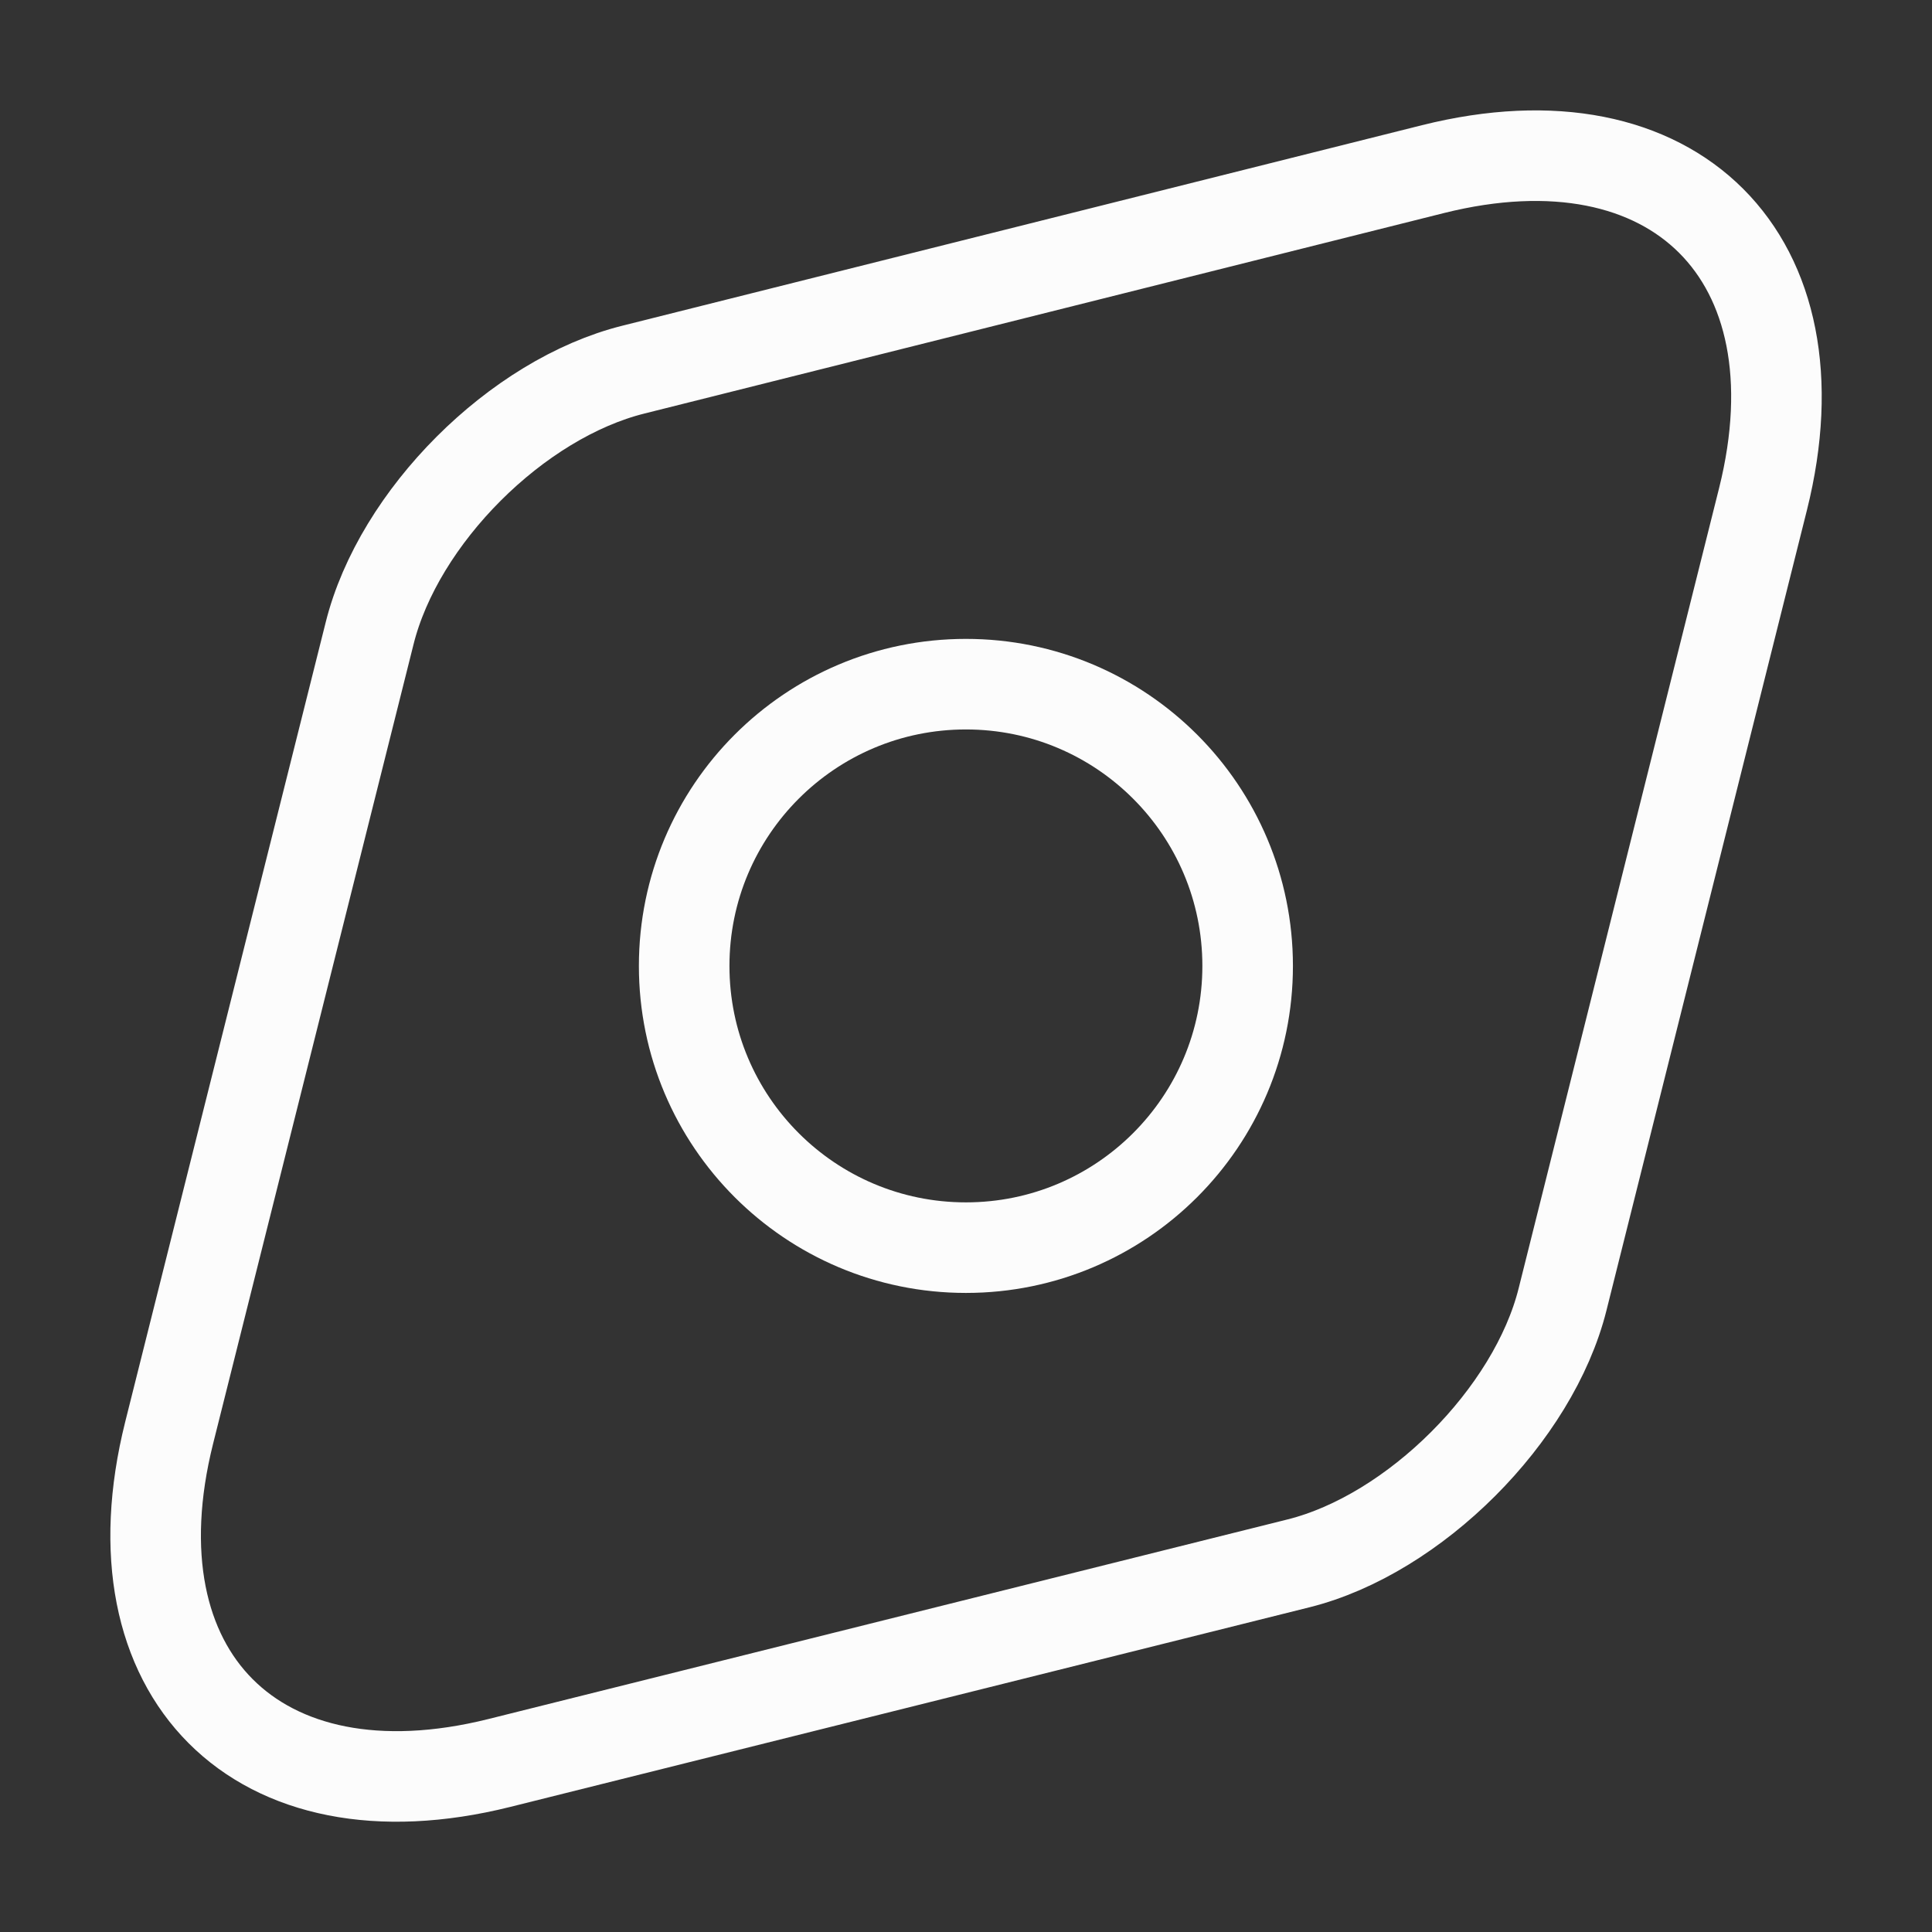 <svg width="32" height="32" viewBox="0 0 32 32" fill="none" xmlns="http://www.w3.org/2000/svg">
<rect x="0" y="0" width="32" height="32" fill="#333333" stroke="none"/>
<path d="M23.735 2.801L10.495 6.121C8.561 6.601 6.601 8.561 6.121 10.494L2.801 23.734C1.801 27.734 4.255 30.201 8.268 29.201L21.508 25.894C23.428 25.414 25.401 23.441 25.881 21.521L29.201 8.267C30.201 4.267 27.735 1.801 23.735 2.801Z" stroke="#FCFCFC" stroke-width="1.5" stroke-linecap="round" stroke-linejoin="round"/>
<path d="M15.999 20.665C18.576 20.665 20.665 18.576 20.665 15.999C20.665 13.421 18.576 11.332 15.999 11.332C13.421 11.332 11.332 13.421 11.332 15.999C11.332 18.576 13.421 20.665 15.999 20.665Z" stroke="#FCFCFC" stroke-width="1.5" stroke-linecap="round" stroke-linejoin="round"/>
</svg>
